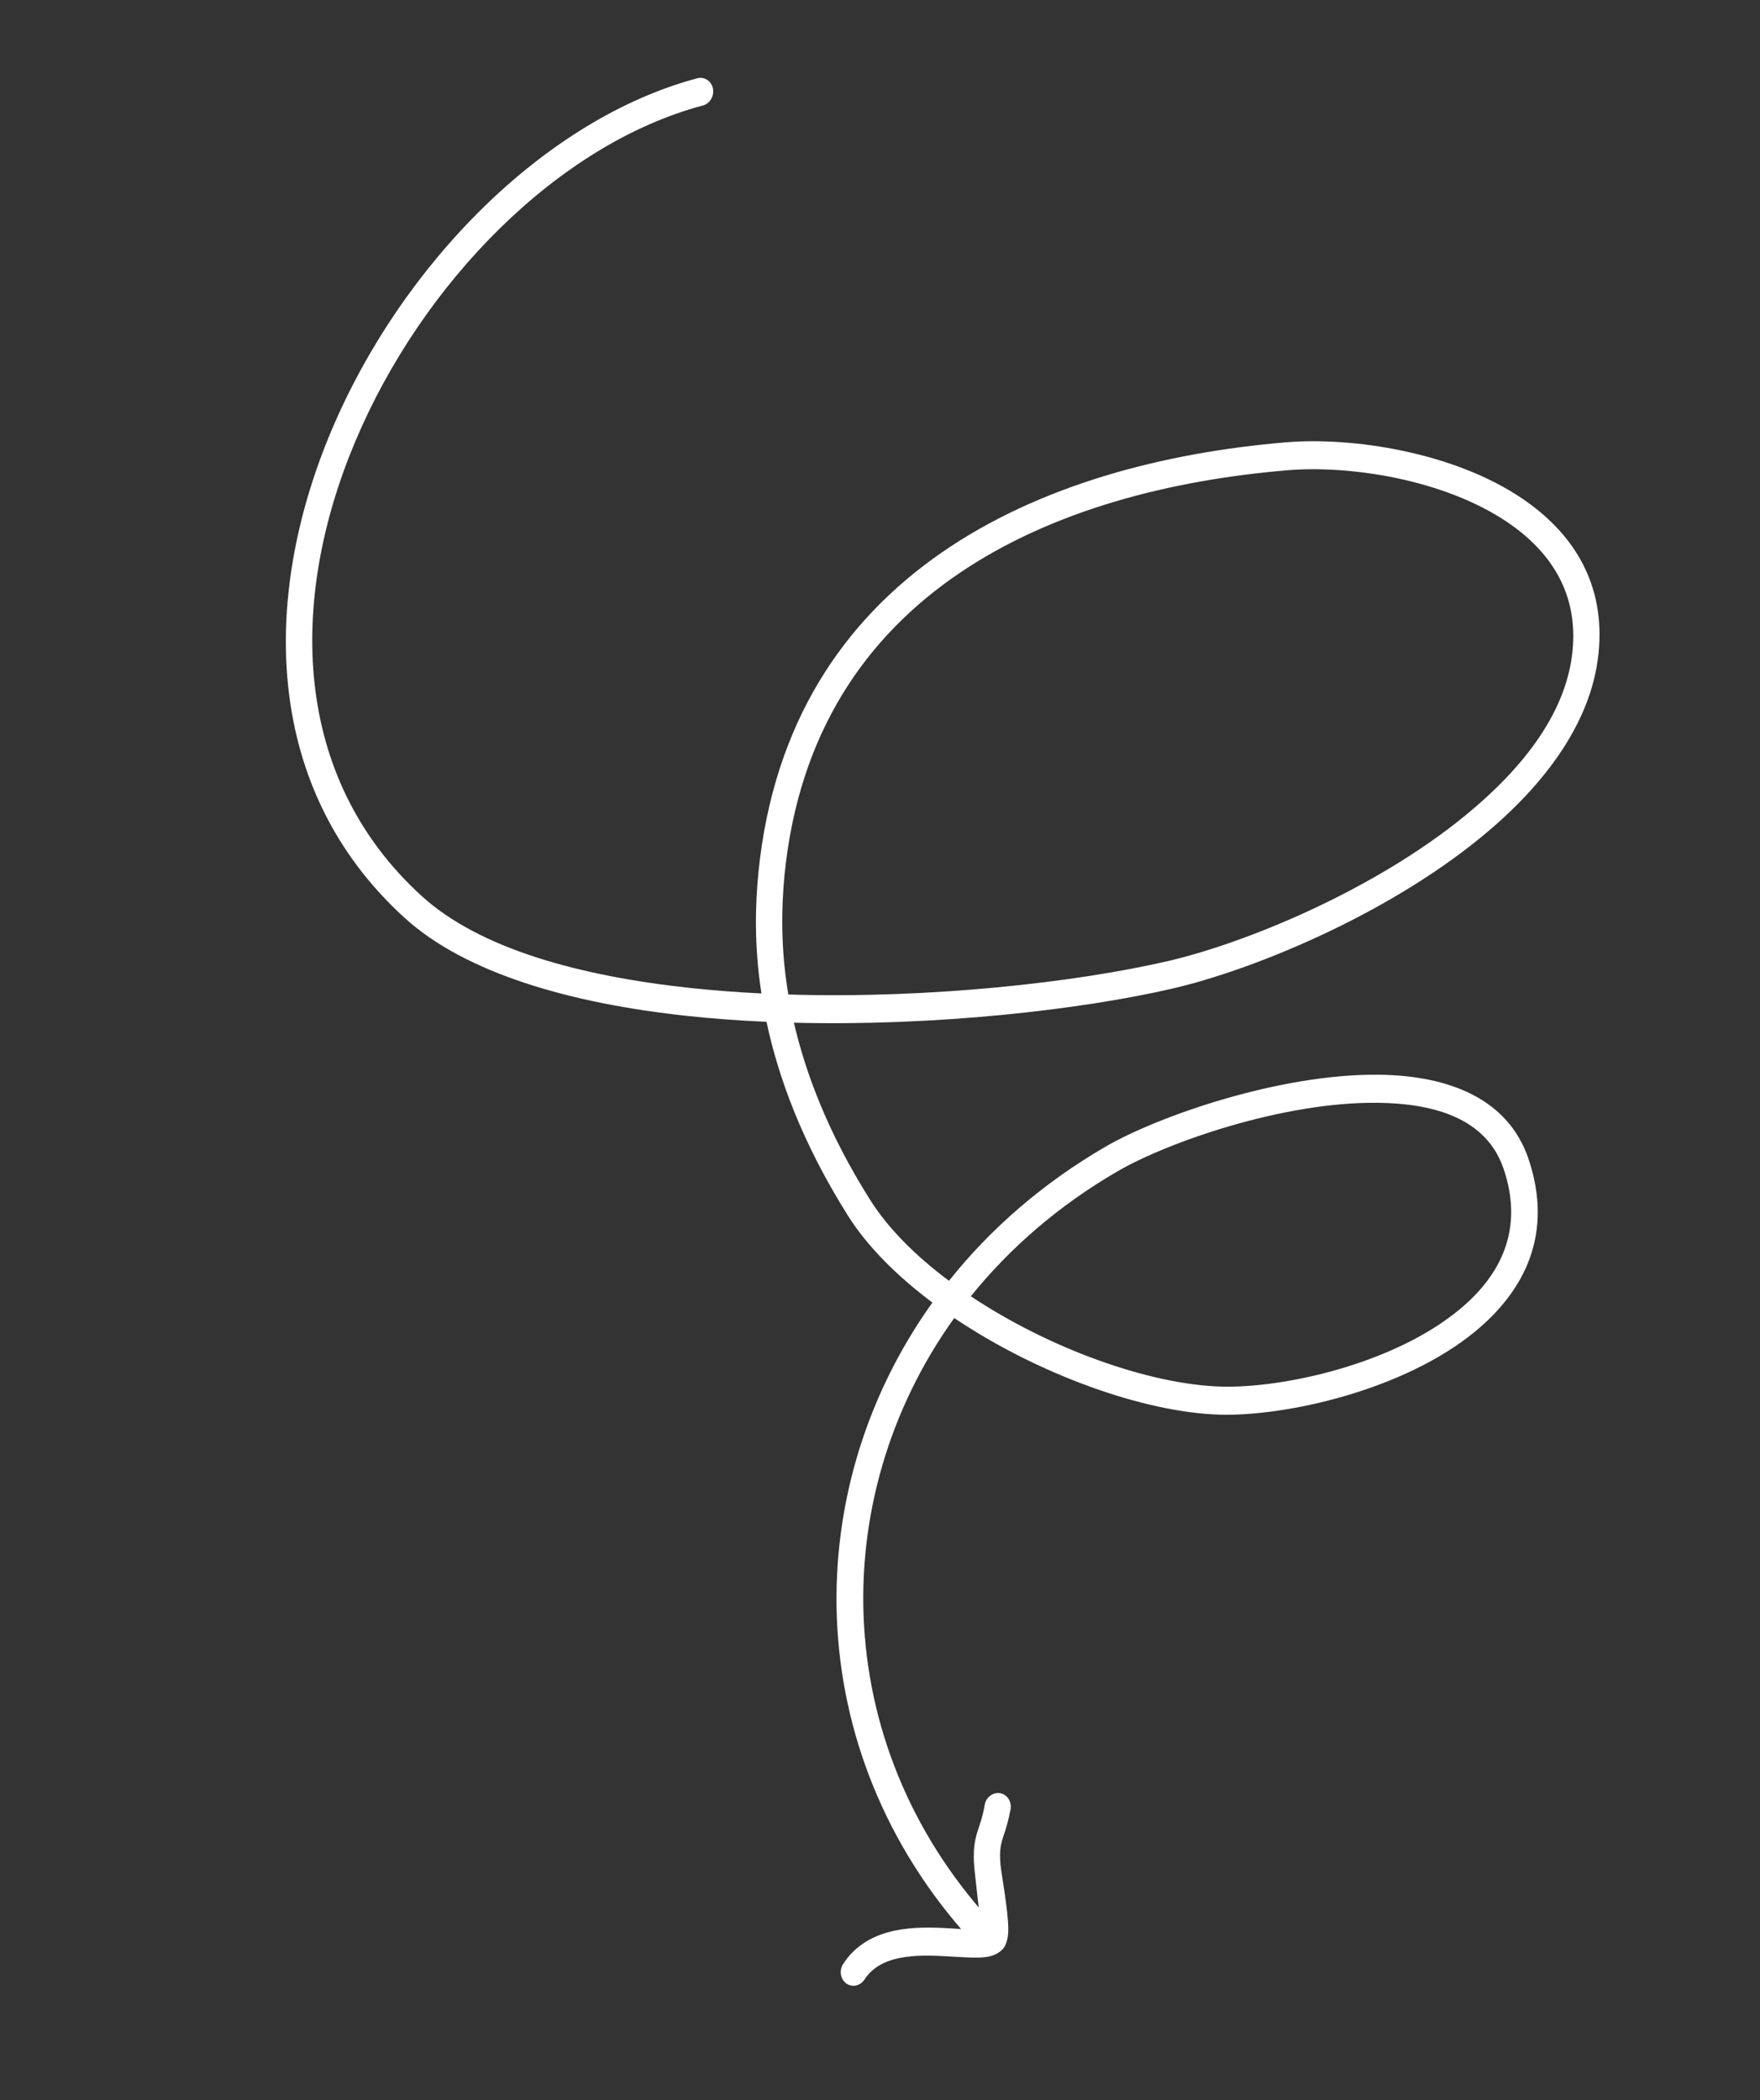 <svg width="114" height="136" viewBox="0 0 114 136" fill="none" xmlns="http://www.w3.org/2000/svg">
<rect x="0" y="0" width="114" height="136" fill="#333333" stroke="none"/>
<path fill-rule="evenodd" clip-rule="evenodd" d="M49.32 64.329C48.832 61.177 48.929 58.536 49.124 56.505C51.066 37.096 67.392 29.969 83.31 28.64C87.576 28.281 94.181 29.27 98.638 32.309C101.772 34.443 103.864 37.563 103.579 41.855C103.285 46.534 100.155 50.773 95.872 54.262C89.682 59.313 81.101 62.819 75.942 64.012C69.99 65.386 60.629 66.454 51.423 66.223C52.202 69.57 53.665 73.414 56.331 77.647C57.51 79.533 59.315 81.33 61.468 82.935C64.14 79.579 67.535 76.616 71.608 74.249C75.034 72.265 82.913 69.517 89.314 69.59C93.883 69.646 97.685 71.161 99 75.025C100.625 79.827 98.814 83.538 95.528 86.234C90.903 90.034 83.249 91.729 78.984 91.601C74.022 91.448 67.187 88.959 61.808 85.346C53.324 97.176 53.772 113.488 64.651 124.906C64.972 125.249 64.967 125.824 64.644 126.189C64.305 126.551 63.759 126.563 63.439 126.22C51.93 114.137 51.431 96.873 60.394 84.344C58.107 82.629 56.17 80.707 54.909 78.692C51.975 74.027 50.424 69.805 49.649 66.163C47.926 66.089 46.214 65.965 44.532 65.784C36.974 64.979 30.16 63.026 26.212 59.437C17.088 51.144 16.857 38.819 21.46 27.898C26.023 17.083 35.319 7.688 45.165 5.069C45.624 4.947 46.082 5.244 46.178 5.729C46.274 6.215 45.985 6.709 45.526 6.831C36.156 9.323 27.338 18.305 23.007 28.598C18.717 38.785 18.83 50.303 27.332 58.036C31.098 61.447 37.572 63.21 44.756 63.977C46.251 64.137 47.774 64.251 49.32 64.329ZM62.883 83.936C65.405 80.814 68.579 78.051 72.391 75.842C75.651 73.952 83.134 71.334 89.247 71.408C93.037 71.453 96.312 72.484 97.394 75.691C98.729 79.606 97.191 82.61 94.515 84.808C90.219 88.354 83.062 89.904 79.082 89.784C74.421 89.644 67.963 87.321 62.883 83.936ZM51.061 64.396C50.537 61.259 50.629 58.64 50.817 56.641C52.655 38.238 68.3 31.712 83.389 30.451C87.361 30.115 93.525 31.012 97.693 33.849C100.301 35.631 102.12 38.202 101.886 41.79C101.624 45.983 98.709 49.705 94.876 52.833C88.902 57.708 80.606 61.085 75.632 62.237C69.68 63.611 60.272 64.675 51.061 64.396Z" fill="white"/>
<path fill-rule="evenodd" clip-rule="evenodd" d="M63.559 124.925C63.451 124.01 63.147 121.374 63.111 120.974C63.018 119.853 63.119 119.271 63.285 118.691C63.424 118.226 63.626 117.762 63.785 116.864C63.867 116.367 64.327 116.035 64.787 116.115C65.248 116.195 65.54 116.661 65.457 117.158C65.303 117.969 65.14 118.47 64.991 118.906C64.827 119.412 64.72 119.81 64.806 120.755C64.843 121.216 65.315 123.746 65.31 124.948C65.31 125.575 65.131 126.004 64.98 126.176C64.764 126.422 64.43 126.623 63.964 126.707C63.365 126.811 62.424 126.736 61.368 126.677C60.376 126.619 59.252 126.577 58.212 126.795C57.339 126.984 56.533 127.363 55.995 128.177C55.723 128.594 55.201 128.711 54.818 128.434C54.435 128.157 54.342 127.591 54.613 127.174C55.408 125.937 56.608 125.301 57.935 125.016C59.11 124.766 60.38 124.795 61.514 124.863C62.192 124.901 62.818 124.954 63.315 124.946C63.395 124.945 63.477 124.935 63.559 124.925Z" fill="white"/>
</svg>
